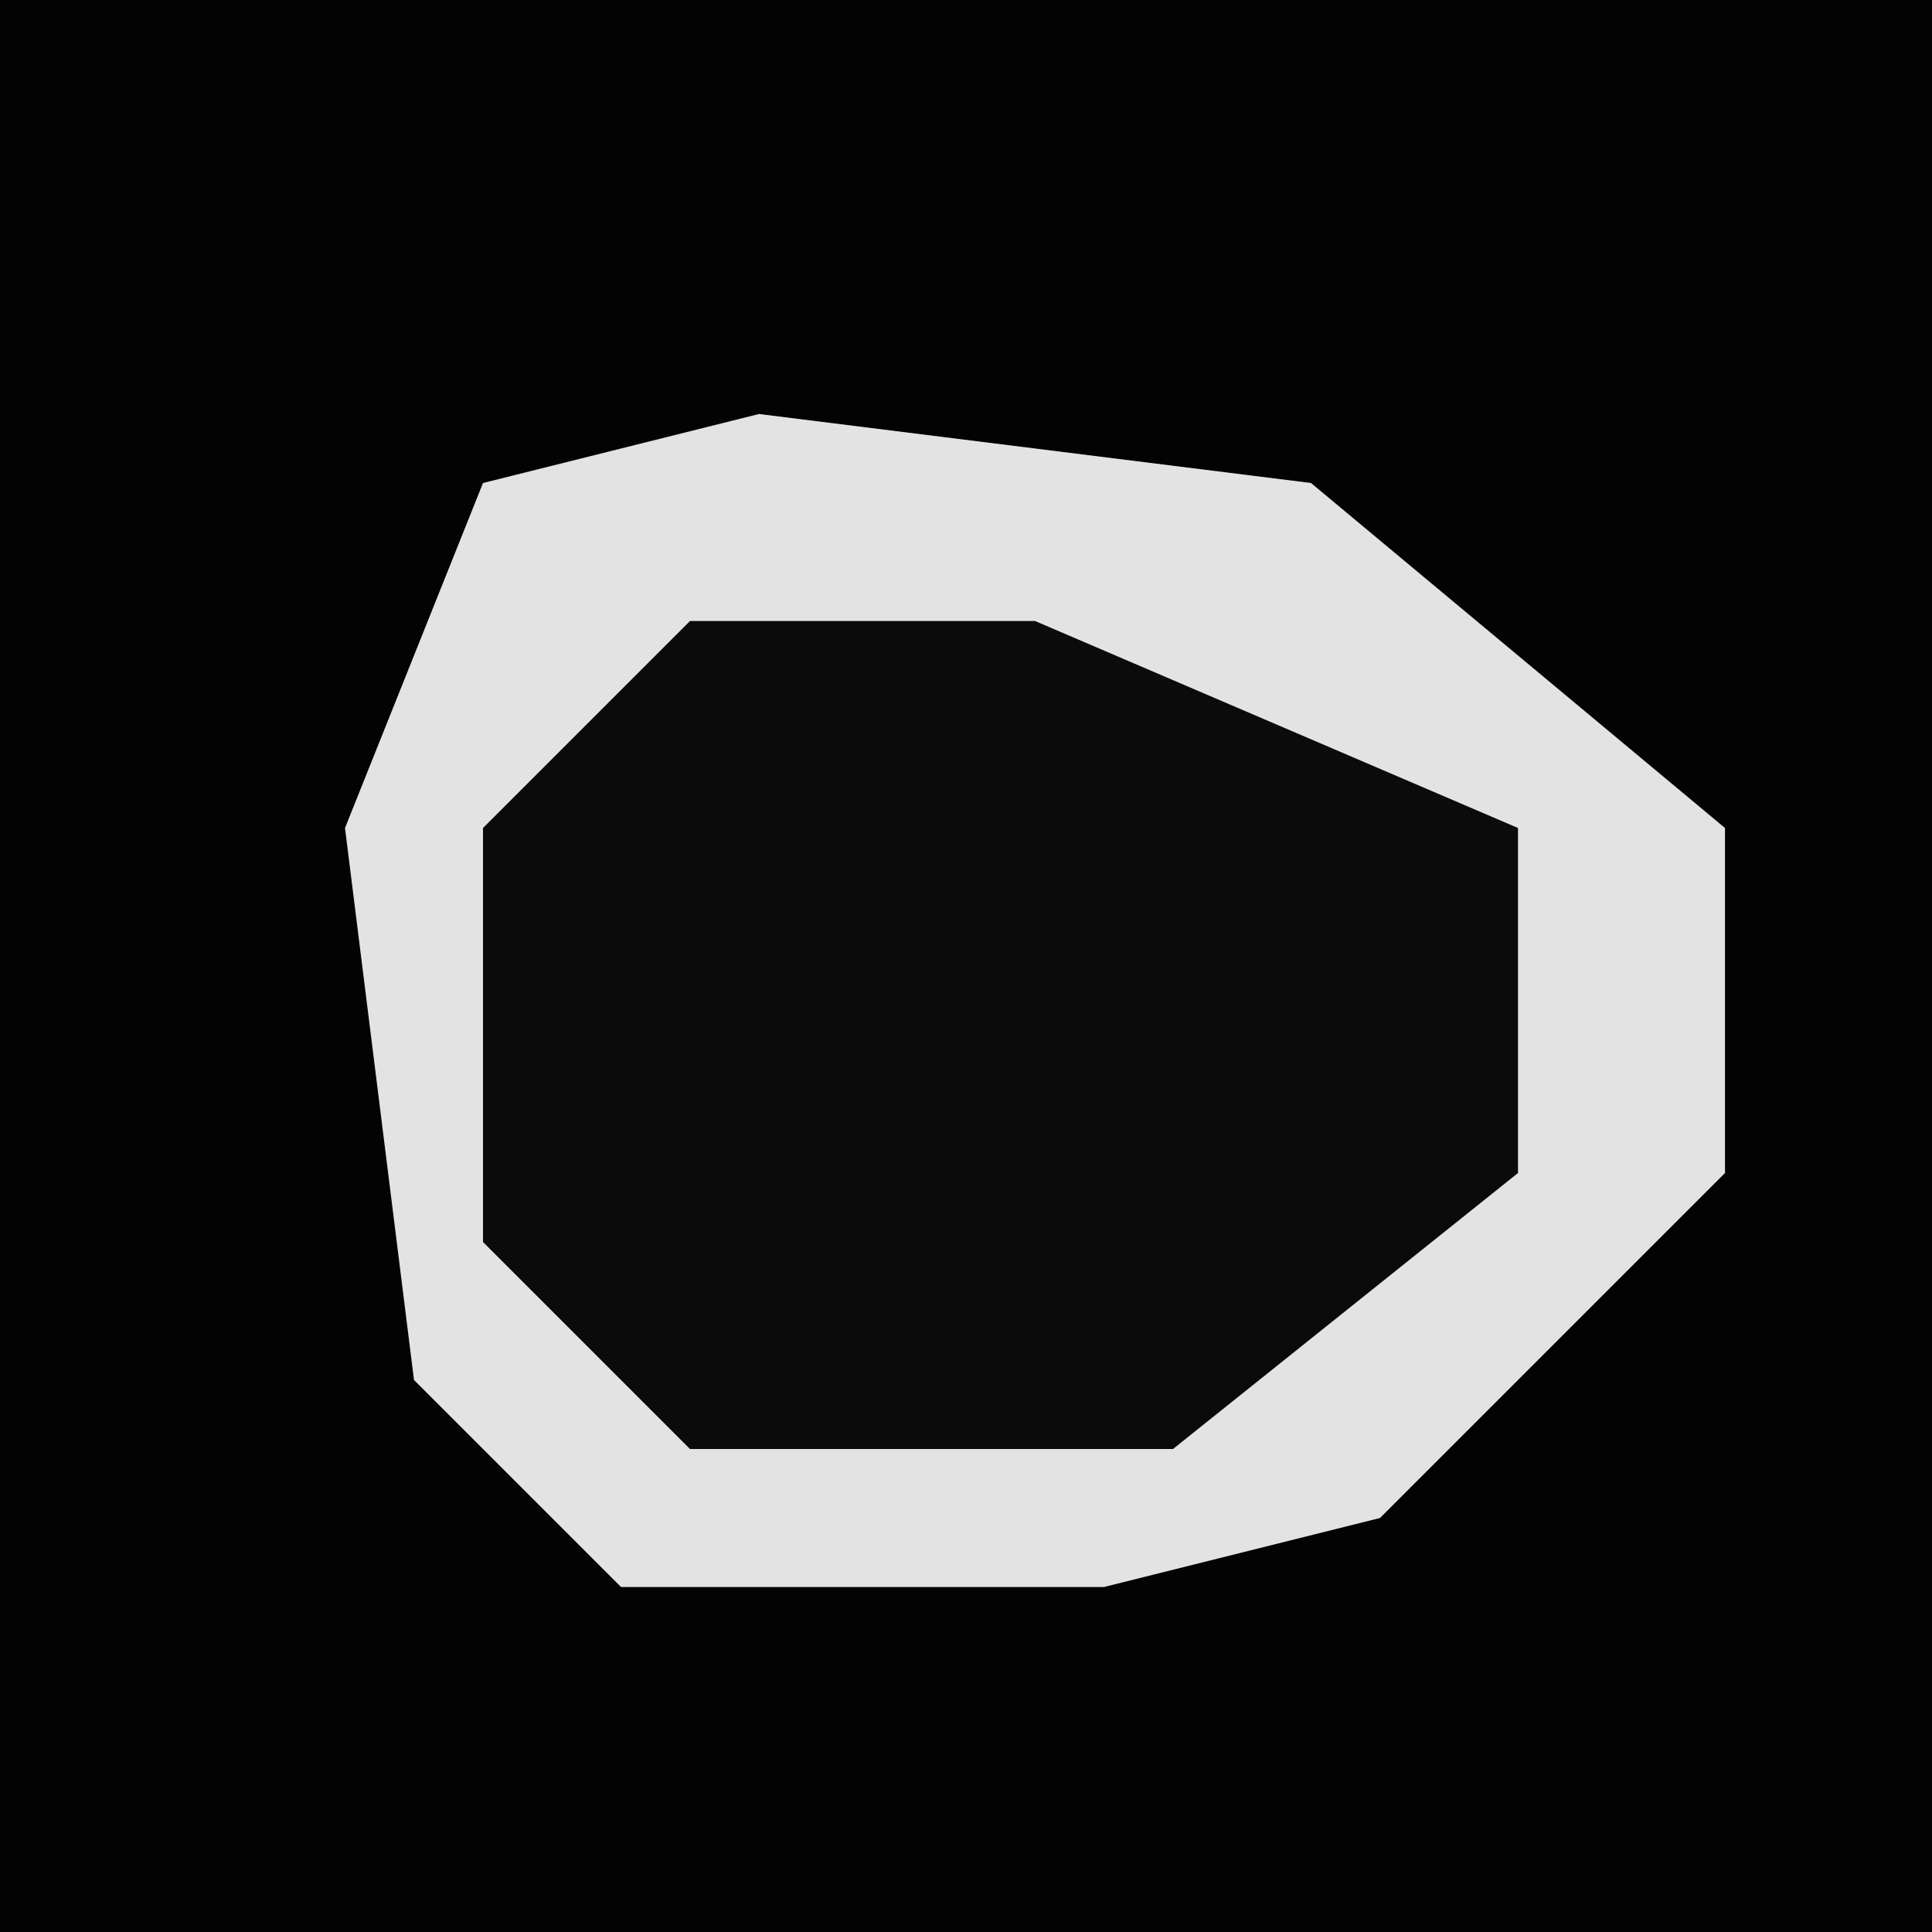 <?xml version="1.0" encoding="UTF-8"?>
<svg version="1.1" xmlns="http://www.w3.org/2000/svg" width="28" height="28">
<path d="M0,0 L28,0 L28,28 L0,28 Z " fill="#030303" transform="translate(0,0)"/>
<path d="M0,0 L8,1 L14,6 L14,11 L9,16 L5,17 L-2,17 L-5,14 L-6,6 L-4,1 Z " fill="#0B0B0B" transform="translate(11,6)"/>
<path d="M0,0 L8,1 L14,6 L14,11 L9,16 L5,17 L-2,17 L-5,14 L-6,6 L-4,1 Z M-1,3 L-4,6 L-4,12 L-1,15 L6,15 L11,11 L11,6 L4,3 Z " fill="#E3E3E3" transform="translate(11,6)"/>
</svg>
